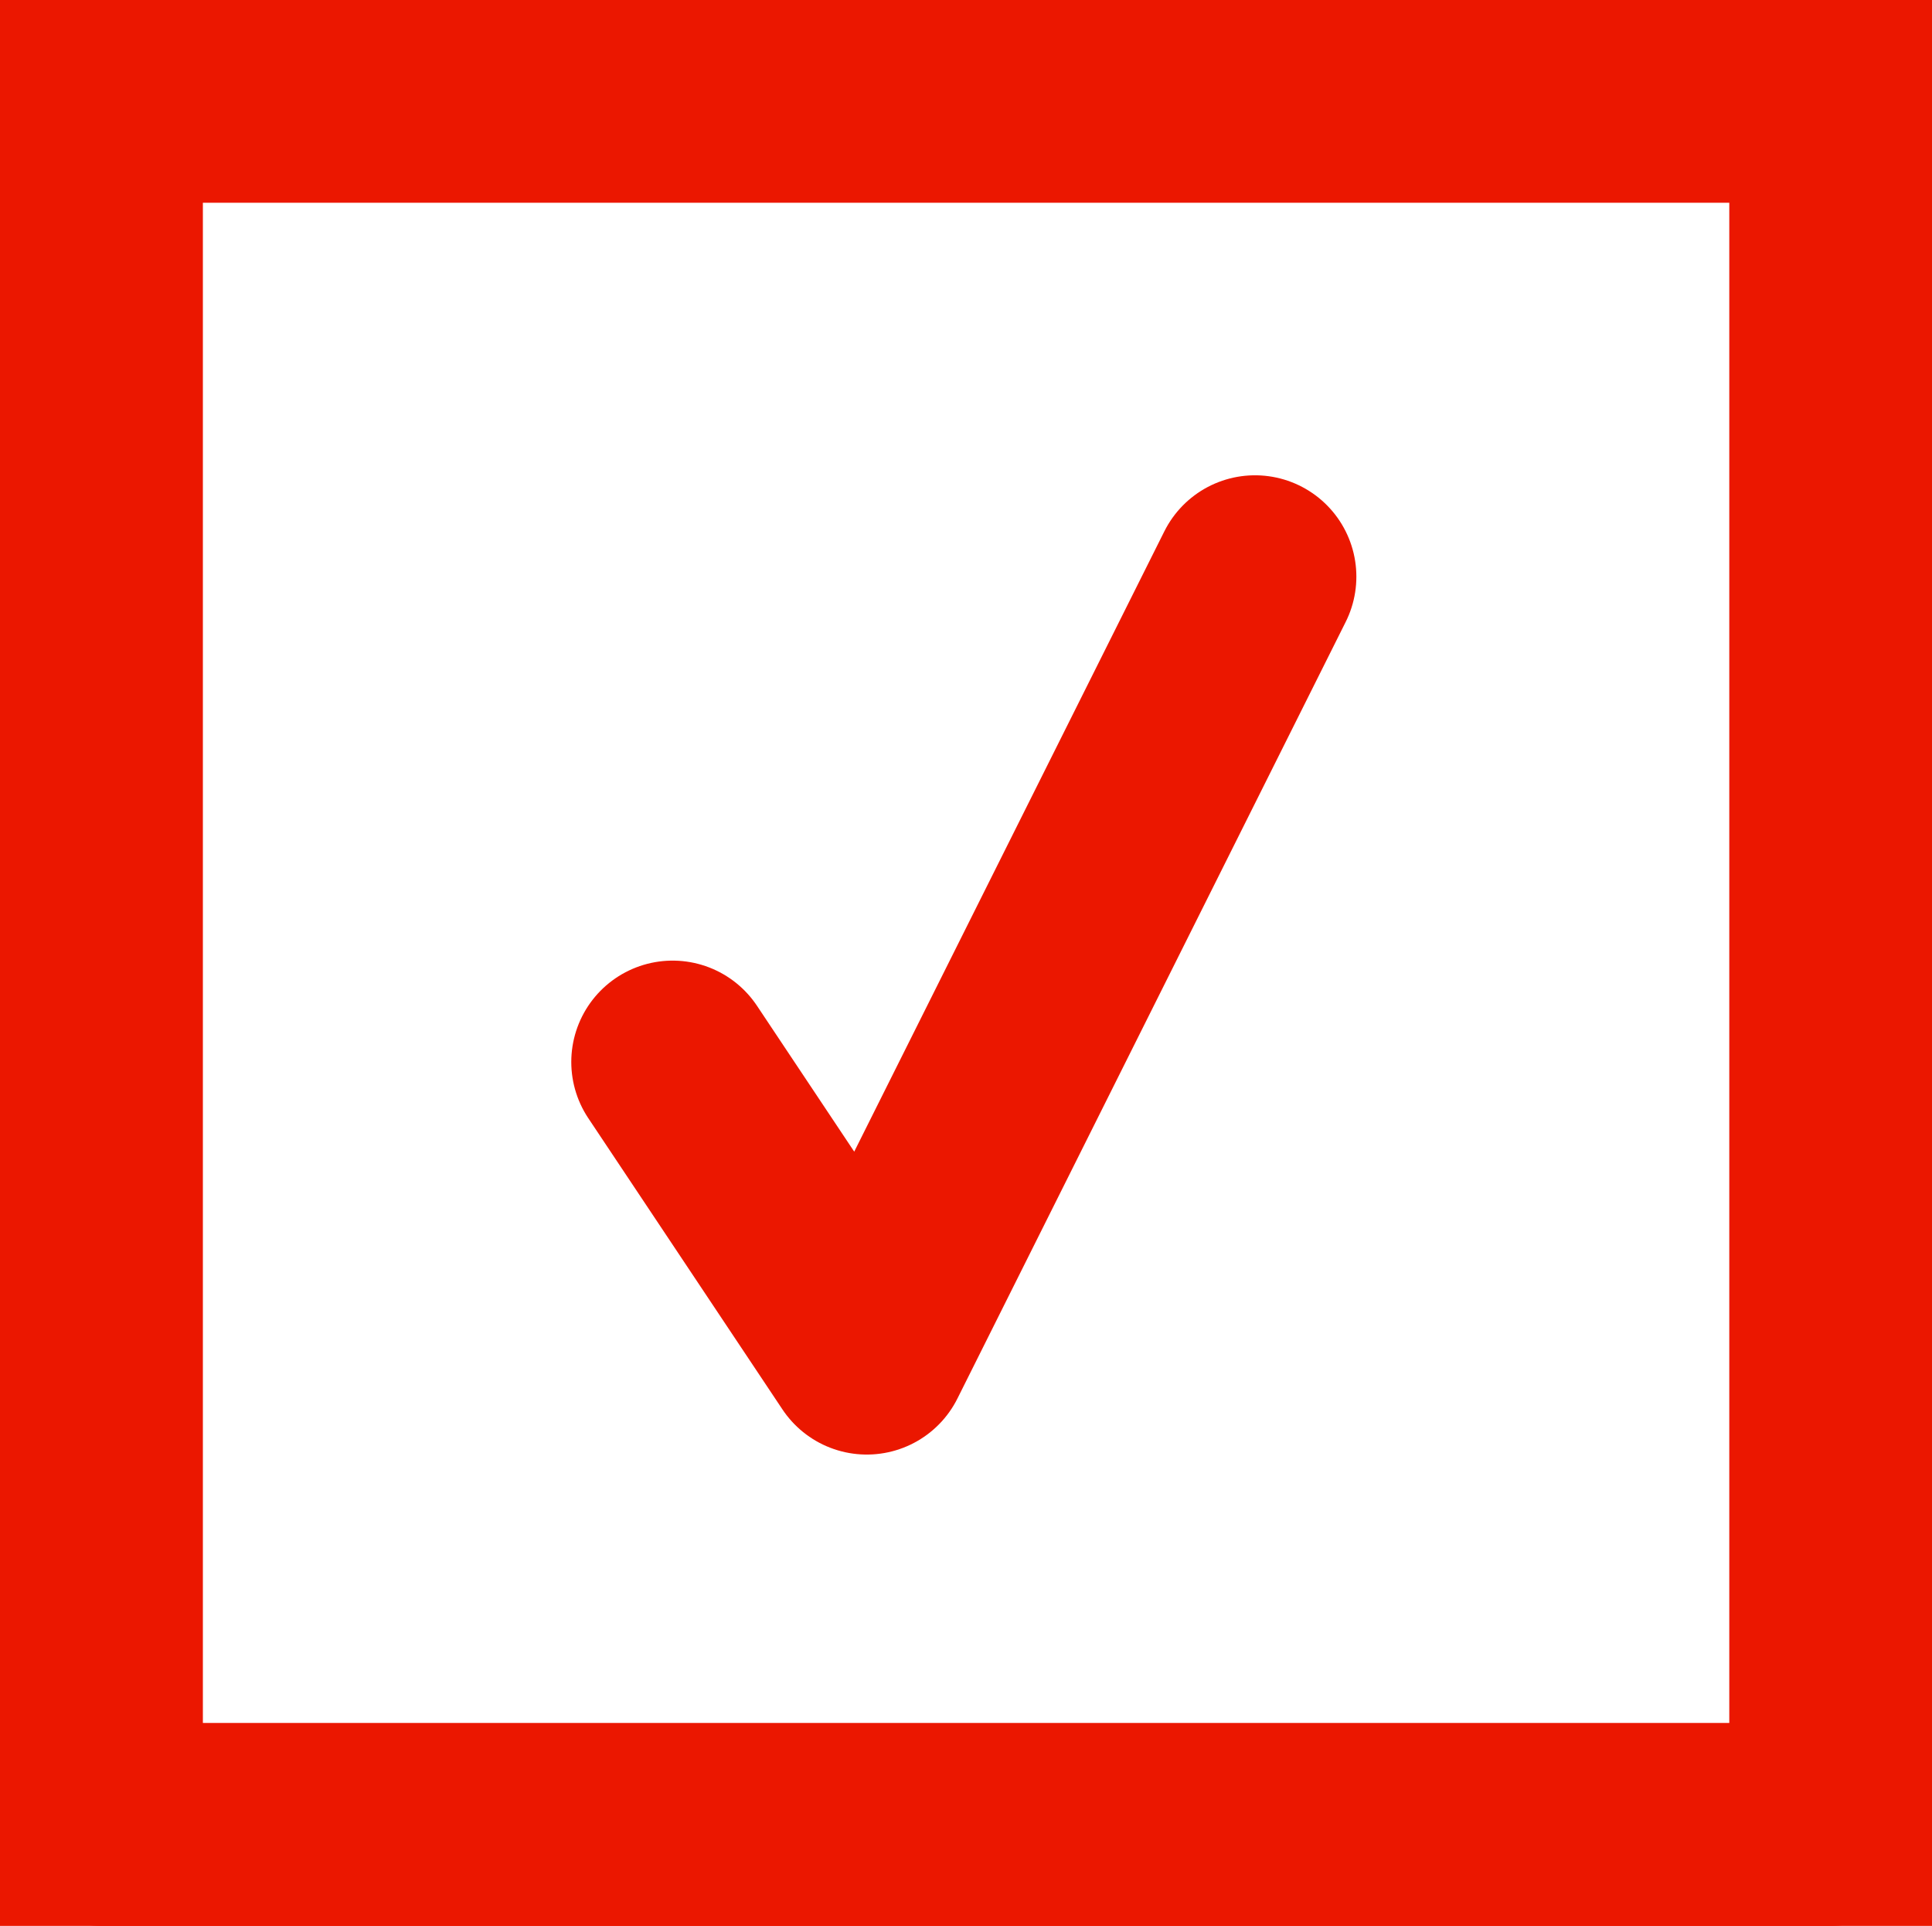 <svg xmlns="http://www.w3.org/2000/svg" width="38.124" height="38" viewBox="0 0 38.124 38"><defs fill="#eb1700"><style>.a,.b,.c{fill:none;stroke-linecap:round;stroke-width:4px;}.a{stroke:#eb1700;}.a,.c{stroke-linejoin:round;}.b{stroke:#eb1700;}.c{stroke:#eb1700;}</style></defs><g transform="translate(-180 -180.065)"><path class="a" d="M205.385,191.958l-7.661,15.322-3.831-5.746" transform="translate(-0.62 -0.515)" fill="#eb1700"/><path class="b" d="M0,0H34.124V34H0Z" transform="translate(182 182.065)" fill="#eb1700"/><path class="c" d="M216.124,216.065H182v-34" fill="#eb1700"/></g></svg>